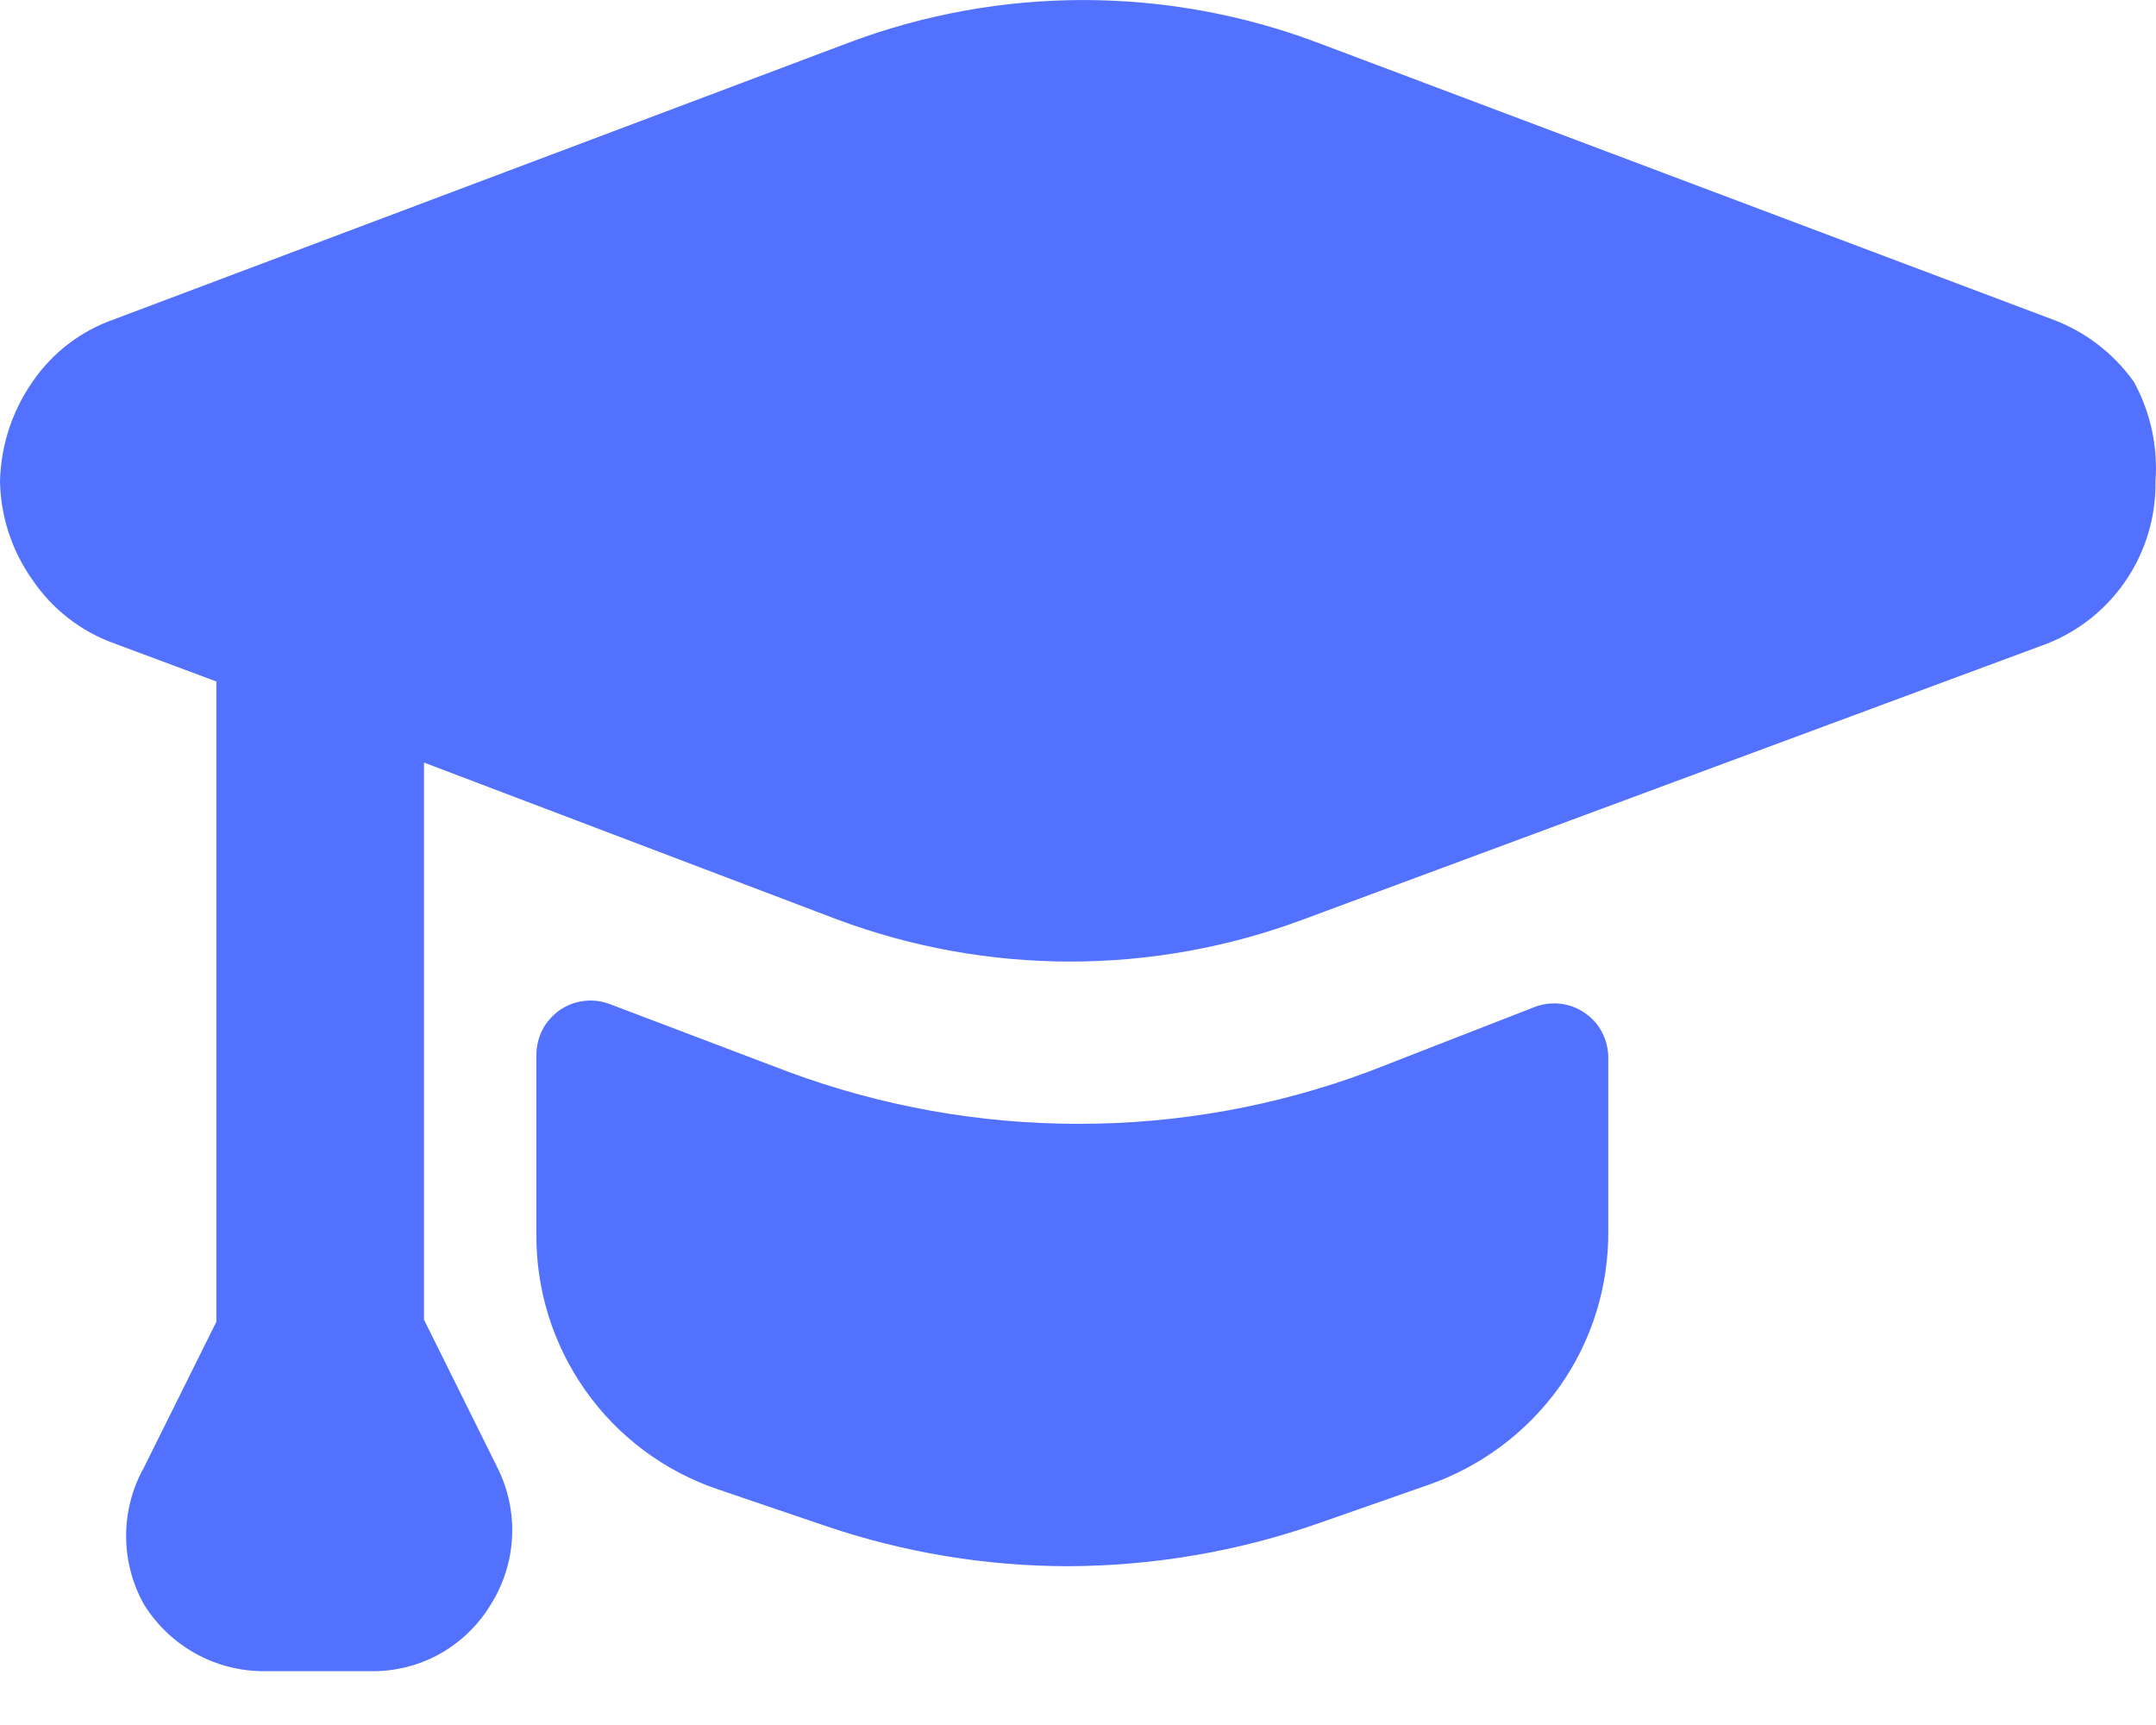 <svg width="20" height="16" viewBox="0 0 20 16" fill="none" xmlns="http://www.w3.org/2000/svg">
<path d="M14.237 9.34C14.313 9.311 14.395 9.301 14.476 9.31C14.558 9.32 14.635 9.349 14.702 9.396C14.77 9.442 14.825 9.504 14.862 9.577C14.9 9.65 14.919 9.73 14.919 9.812V11.407C14.925 11.928 14.768 12.437 14.467 12.862C14.164 13.286 13.736 13.605 13.243 13.775L12.24 14.126C11.489 14.39 10.699 14.525 9.902 14.527C9.141 14.526 8.386 14.4 7.665 14.156L6.662 13.815C6.164 13.647 5.732 13.325 5.43 12.896C5.127 12.467 4.968 11.953 4.976 11.427V9.782C4.976 9.701 4.996 9.622 5.033 9.55C5.07 9.479 5.124 9.418 5.19 9.371C5.256 9.325 5.332 9.295 5.412 9.285C5.492 9.274 5.573 9.283 5.648 9.31L7.314 9.942C8.175 10.261 9.085 10.424 10.003 10.424C10.921 10.425 11.831 10.262 12.691 9.942L14.237 9.34Z" fill="#5271FE"/>
<path d="M19.995 4.465C20 4.787 19.907 5.104 19.728 5.373C19.549 5.642 19.292 5.85 18.992 5.969L12.09 8.528C10.695 9.049 9.16 9.049 7.765 8.528L3.933 7.073V12.24L4.615 13.614C4.714 13.813 4.761 14.033 4.75 14.255C4.74 14.476 4.672 14.691 4.555 14.879C4.441 15.07 4.279 15.227 4.086 15.337C3.892 15.446 3.674 15.502 3.451 15.501H2.448C2.225 15.501 2.005 15.444 1.81 15.335C1.615 15.226 1.451 15.069 1.334 14.879C1.226 14.685 1.17 14.468 1.17 14.247C1.17 14.025 1.226 13.808 1.334 13.614L2.007 12.26V6.321L1.063 5.969C0.753 5.859 0.485 5.651 0.301 5.378C0.111 5.111 0.006 4.792 0 4.465C0.008 4.134 0.112 3.813 0.301 3.542C0.486 3.271 0.753 3.067 1.063 2.96L7.886 0.391C9.28 -0.13 10.816 -0.13 12.21 0.391L19.032 2.96C19.339 3.072 19.605 3.275 19.795 3.542C19.949 3.823 20.019 4.144 19.995 4.465Z" fill="#5271FE"/>
</svg>

